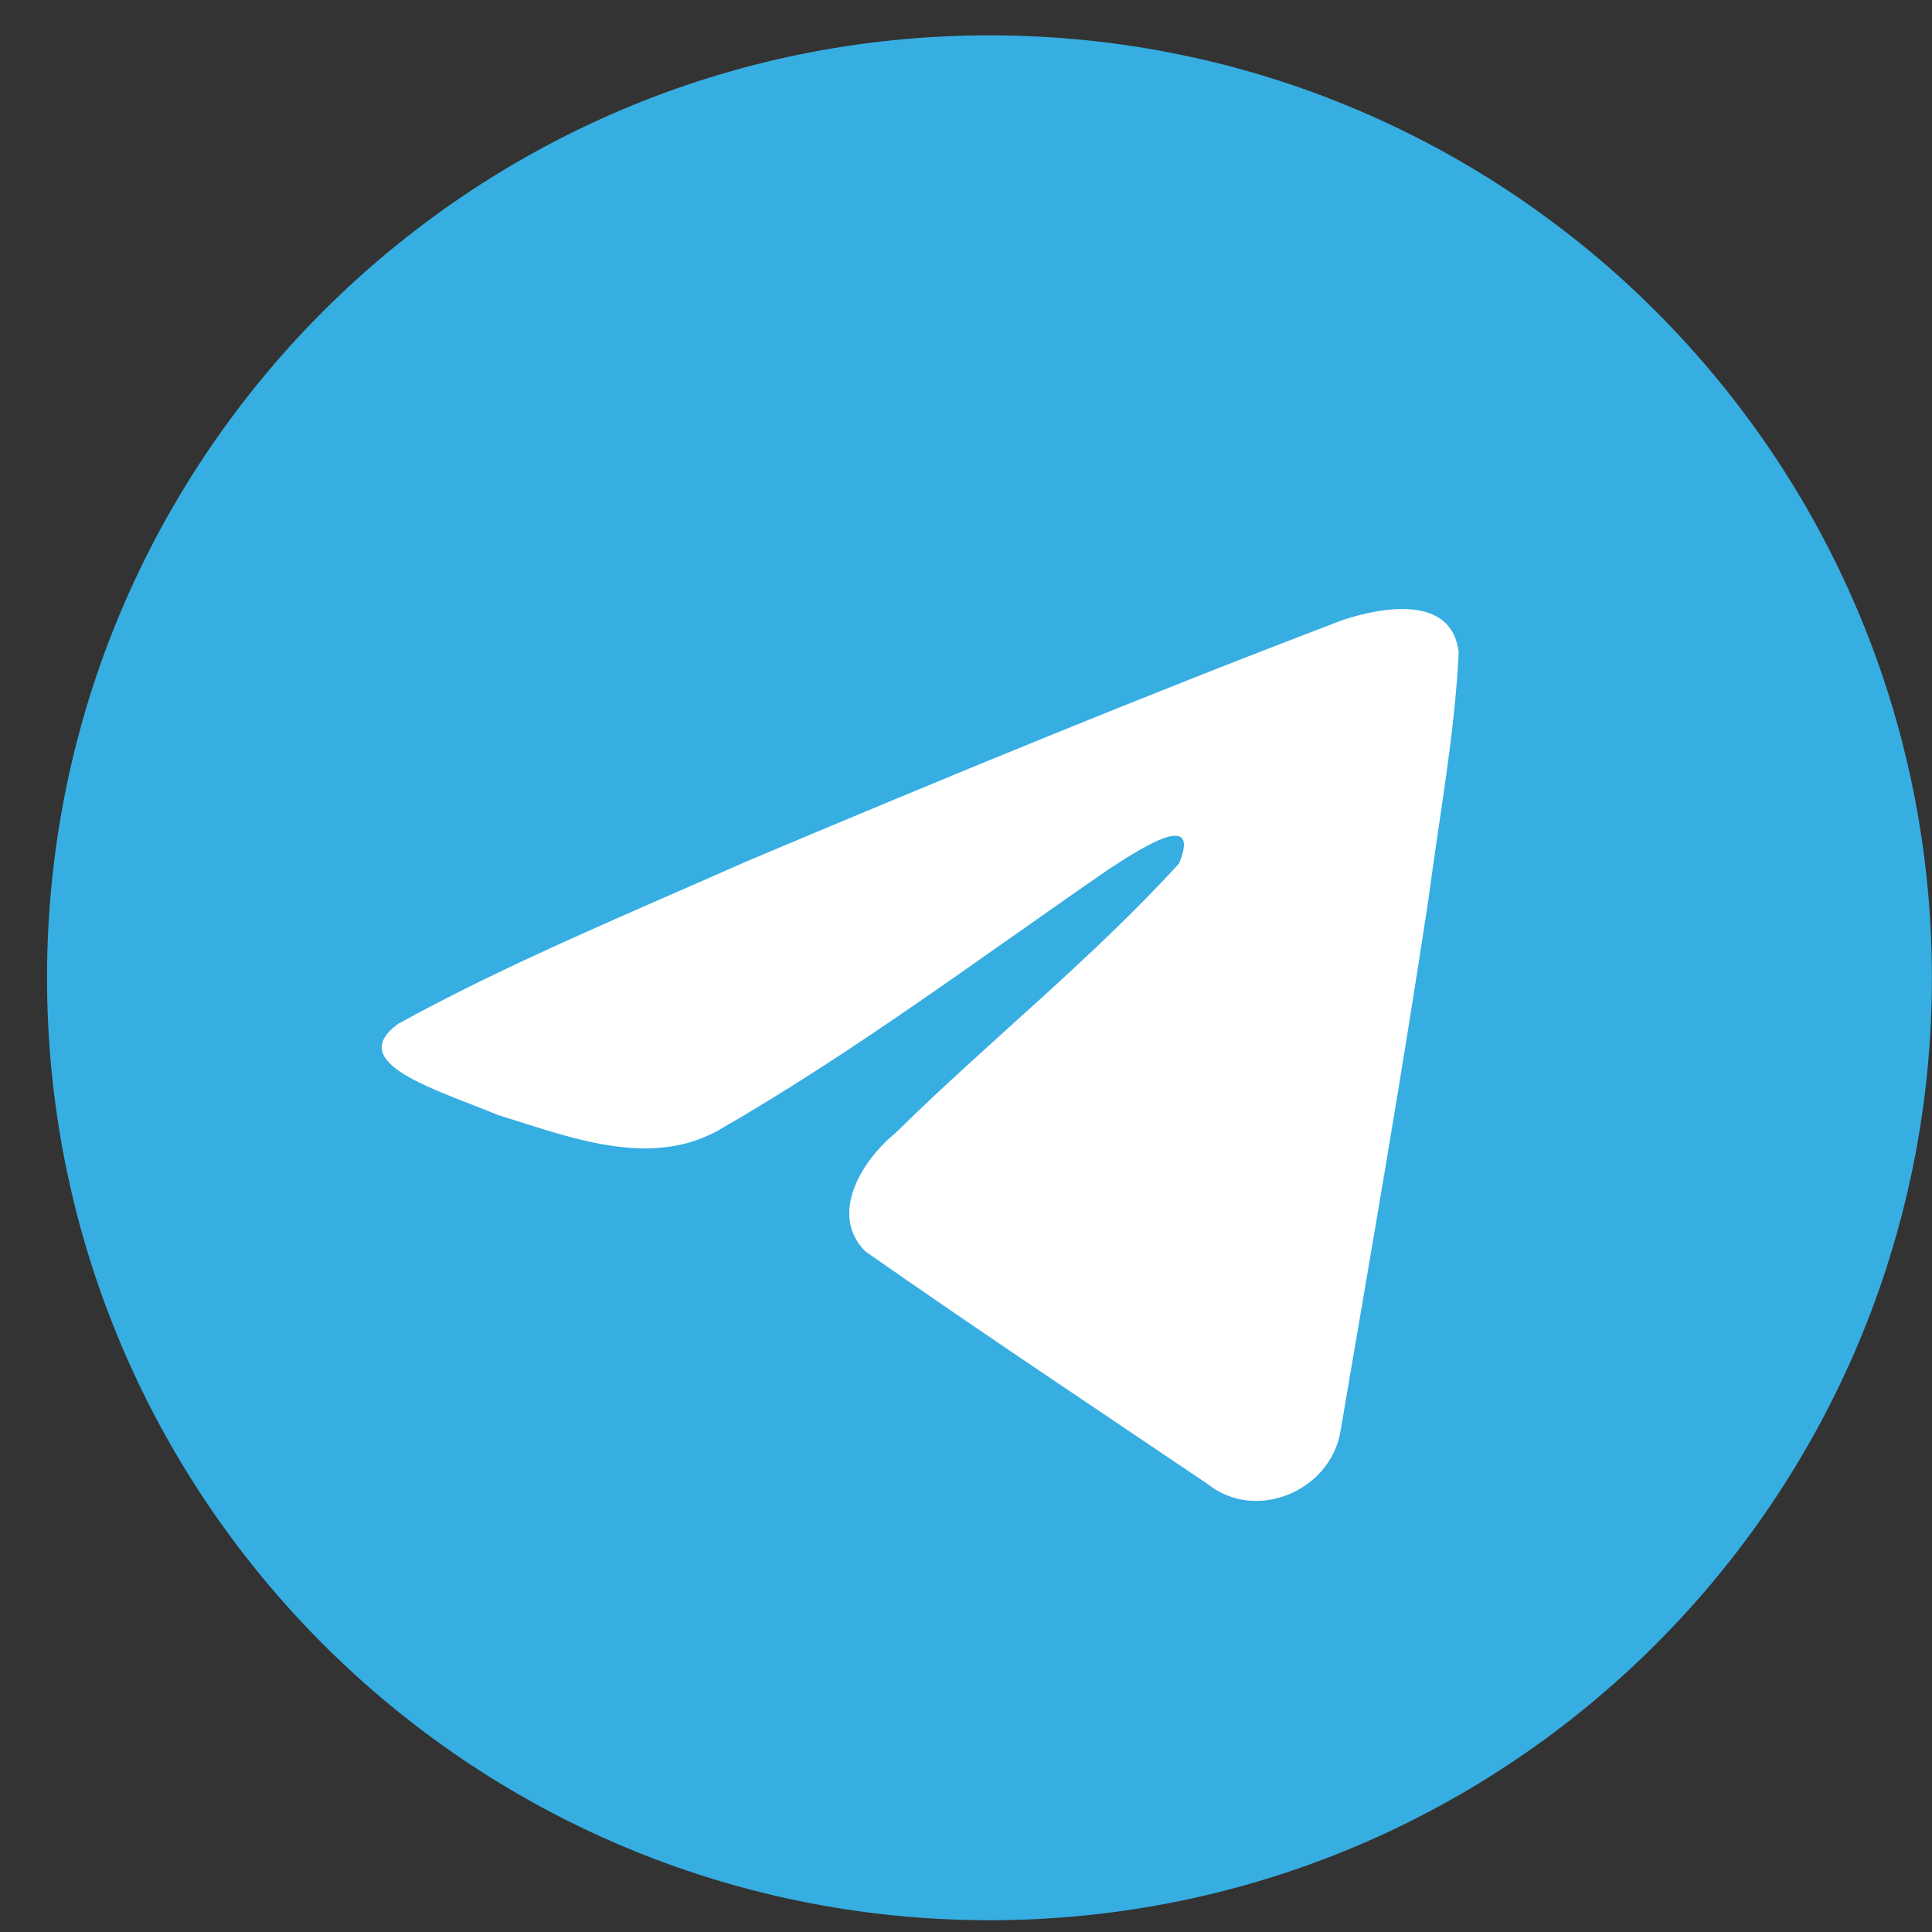 <svg width="41" height="41" viewBox="0 0 41 41" fill="none" xmlns="http://www.w3.org/2000/svg">
<rect x="0" y="0" width="41" height="41" fill="#333333" stroke="none"/>
<path d="M20.998 40.75C32.044 40.75 40.998 31.796 40.998 20.75C40.998 9.704 32.044 0.75 20.998 0.75C9.952 0.75 0.998 9.704 0.998 20.75C0.998 31.796 9.952 40.75 20.998 40.75Z" fill="#37AEE2"/>
<path d="M8.447 21.728C10.785 20.441 13.395 19.366 15.833 18.285C20.028 16.516 24.24 14.777 28.494 13.158C29.322 12.883 30.809 12.613 30.955 13.839C30.875 15.576 30.547 17.302 30.322 19.028C29.75 22.824 29.089 26.607 28.444 30.39C28.222 31.651 26.643 32.303 25.633 31.497C23.205 29.857 20.759 28.233 18.362 26.555C17.577 25.758 18.305 24.612 19.006 24.042C21.006 22.072 23.127 20.398 25.021 18.325C25.533 17.091 24.022 18.131 23.524 18.45C20.787 20.336 18.116 22.338 15.23 23.996C13.756 24.807 12.038 24.114 10.565 23.661C9.243 23.114 7.307 22.563 8.447 21.729L8.447 21.728Z" fill="white"/>
</svg>
